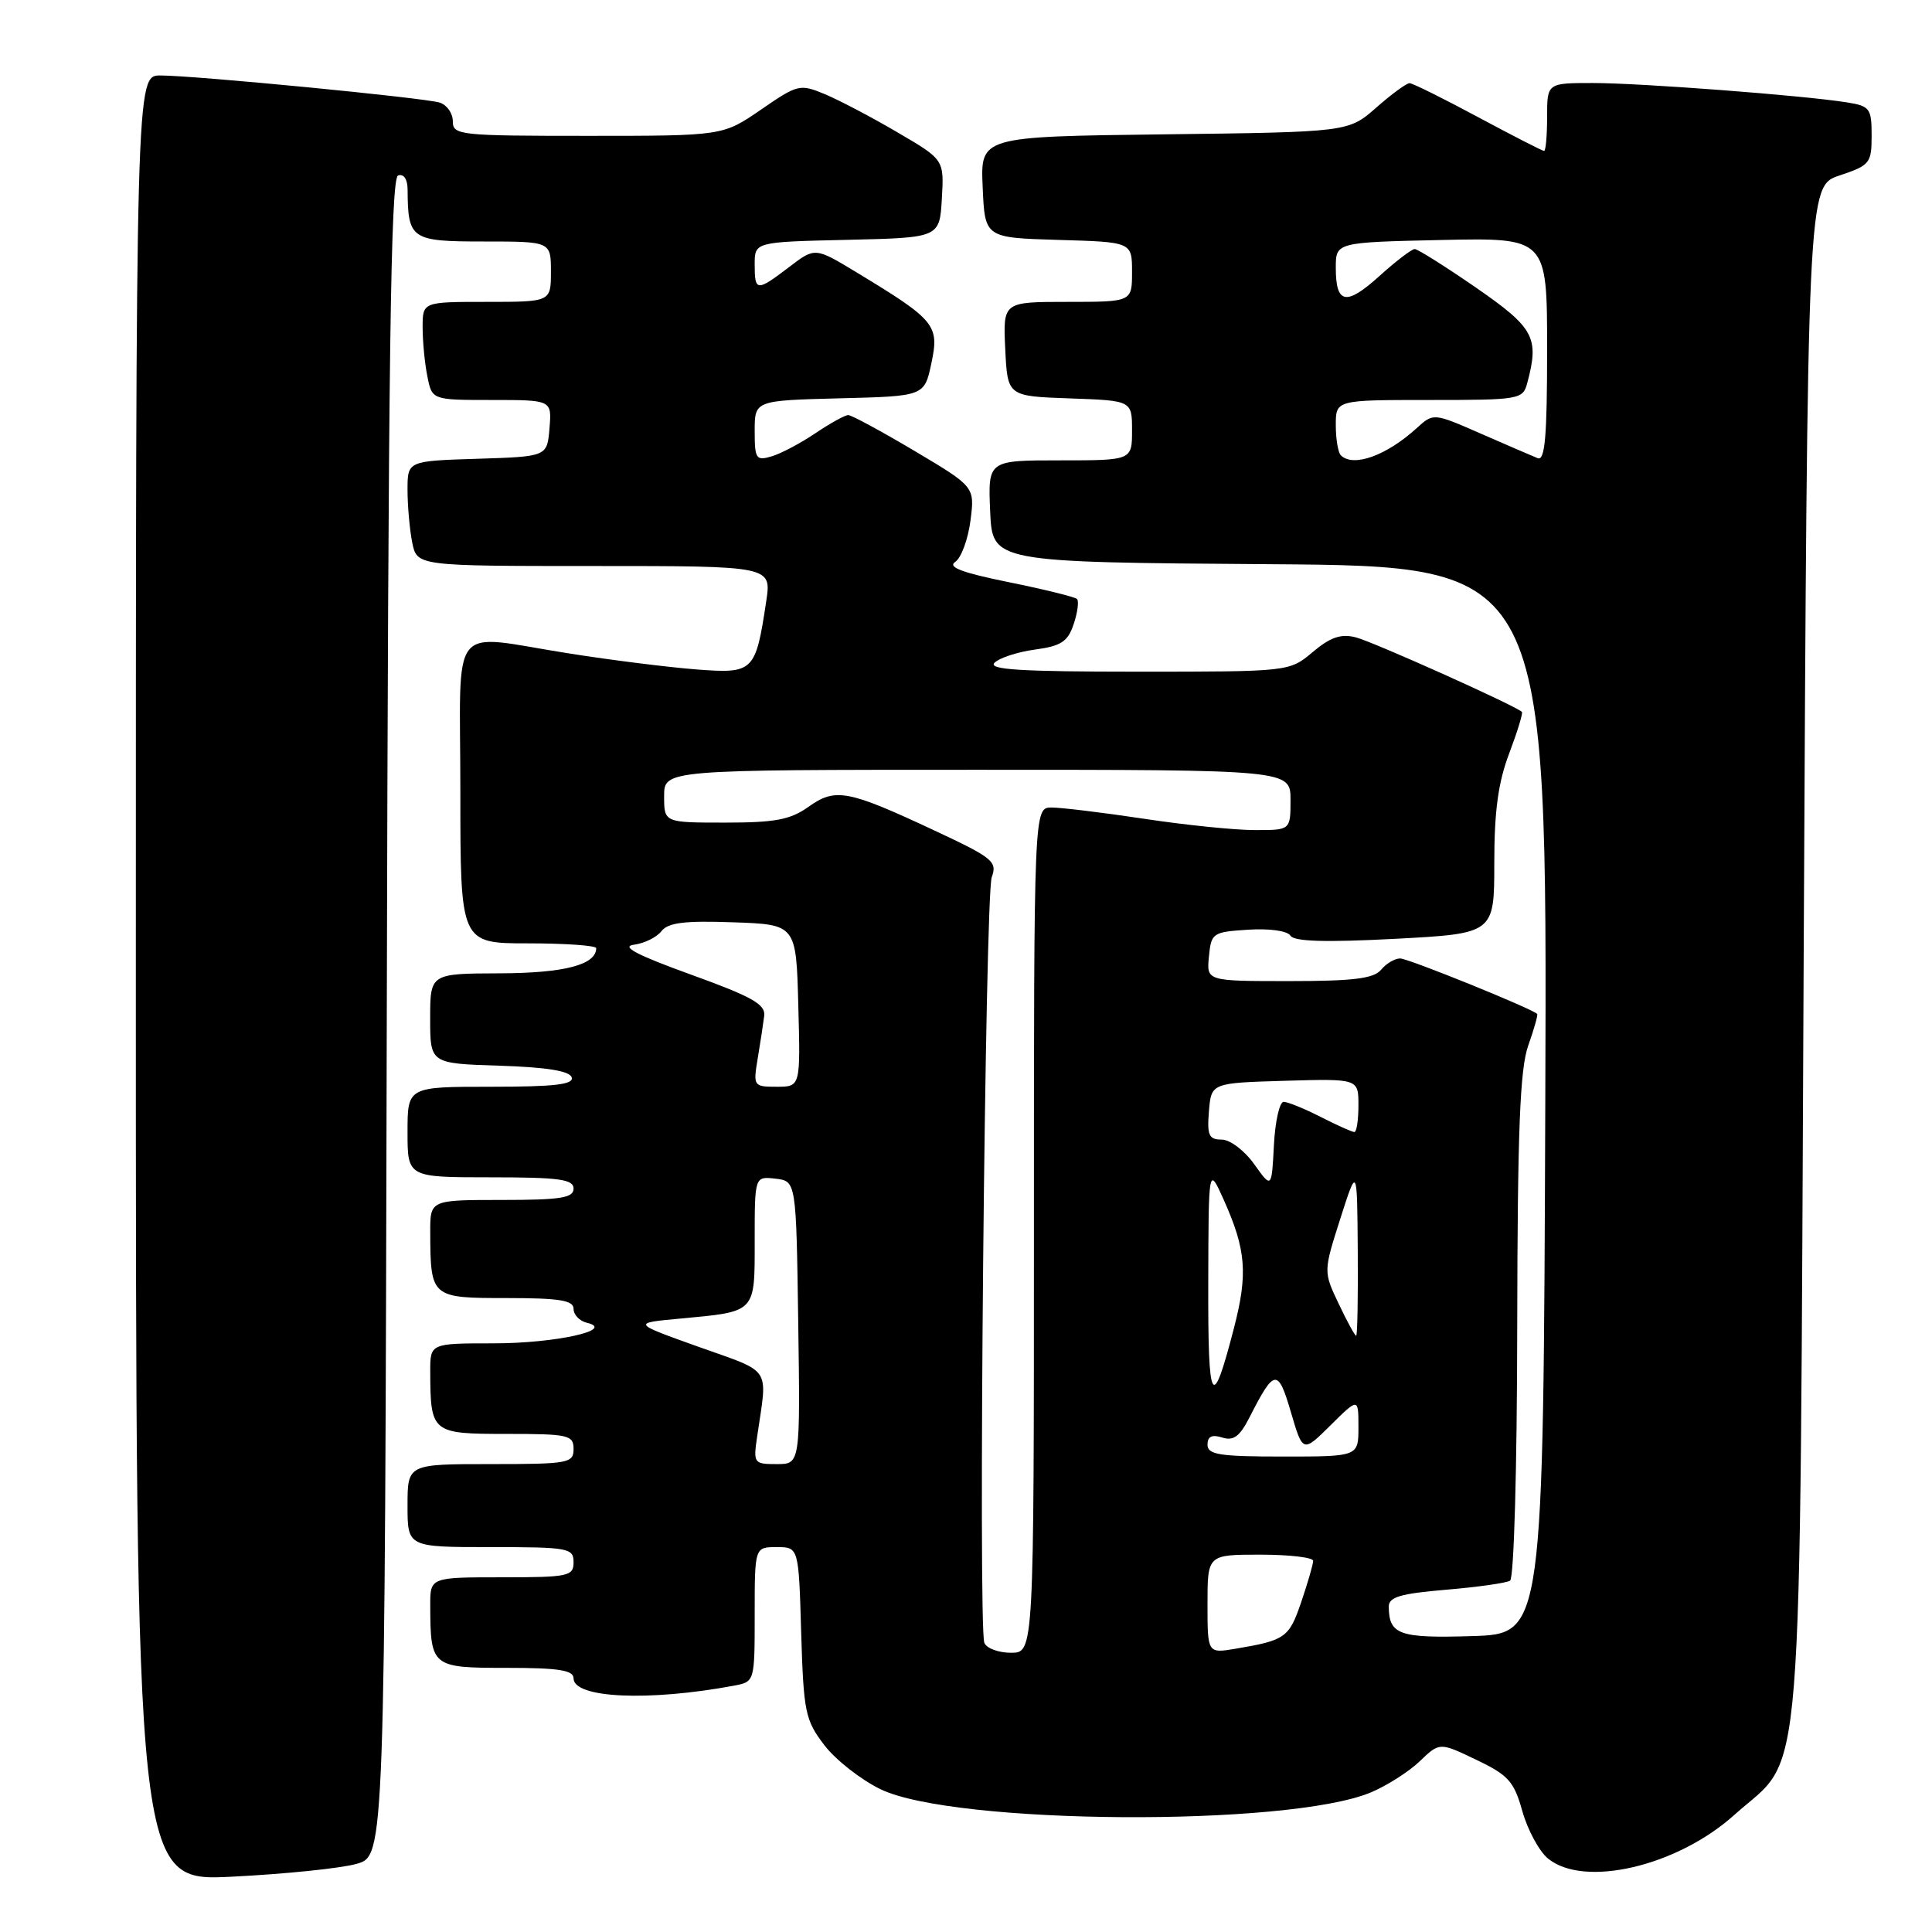<?xml version="1.0" encoding="UTF-8" standalone="no"?>
<!DOCTYPE svg PUBLIC "-//W3C//DTD SVG 1.1//EN" "http://www.w3.org/Graphics/SVG/1.1/DTD/svg11.dtd" >
<svg xmlns="http://www.w3.org/2000/svg" xmlns:xlink="http://www.w3.org/1999/xlink" version="1.1" viewBox="0 0 256 256">
 <g >
 <path fill="currentColor"
d=" M 47.25 246.97 C 50.99 245.91 50.99 245.91 51.25 134.79 C 51.45 46.96 51.76 23.58 52.75 23.25 C 53.51 23.00 54.01 23.75 54.01 25.17 C 54.05 31.72 54.47 32.00 64.12 32.00 C 73.00 32.00 73.00 32.00 73.00 36.00 C 73.00 40.00 73.00 40.00 64.50 40.00 C 56.00 40.00 56.00 40.00 56.00 43.37 C 56.00 45.23 56.28 48.16 56.63 49.88 C 57.25 53.00 57.25 53.00 65.19 53.00 C 73.12 53.00 73.12 53.00 72.81 56.75 C 72.50 60.50 72.50 60.50 63.25 60.79 C 54.00 61.08 54.00 61.08 54.00 64.91 C 54.00 67.02 54.28 70.16 54.62 71.88 C 55.25 75.00 55.25 75.00 78.74 75.00 C 102.23 75.00 102.23 75.00 101.53 79.66 C 100.12 89.05 99.87 89.29 92.23 88.70 C 88.53 88.41 81.00 87.47 75.50 86.60 C 59.19 84.05 61.00 81.76 61.00 105.00 C 61.00 125.00 61.00 125.00 70.00 125.00 C 74.95 125.00 79.00 125.29 79.00 125.64 C 79.00 127.84 74.78 128.94 66.25 128.97 C 57.00 129.00 57.00 129.00 57.00 134.96 C 57.00 140.92 57.00 140.92 66.17 141.21 C 72.40 141.41 75.47 141.90 75.75 142.75 C 76.07 143.70 73.50 144.00 65.08 144.00 C 54.00 144.00 54.00 144.00 54.00 150.00 C 54.00 156.00 54.00 156.00 65.00 156.00 C 74.11 156.00 76.00 156.26 76.00 157.50 C 76.00 158.73 74.28 159.00 66.50 159.00 C 57.00 159.00 57.00 159.00 57.01 163.25 C 57.04 171.94 57.11 172.00 67.12 172.00 C 74.14 172.00 76.00 172.30 76.00 173.43 C 76.00 174.21 76.79 175.04 77.75 175.27 C 81.69 176.21 73.59 178.00 65.43 178.00 C 57.00 178.00 57.00 178.00 57.01 181.75 C 57.04 189.88 57.19 190.00 67.12 190.00 C 75.33 190.00 76.00 190.15 76.00 192.00 C 76.00 193.88 75.33 194.00 65.00 194.00 C 54.00 194.00 54.00 194.00 54.00 199.50 C 54.00 205.00 54.00 205.00 65.00 205.00 C 75.33 205.00 76.00 205.12 76.00 207.00 C 76.00 208.86 75.33 209.00 66.50 209.00 C 57.00 209.00 57.00 209.00 57.01 212.75 C 57.04 220.88 57.19 221.00 67.12 221.00 C 74.02 221.00 76.00 221.31 76.00 222.39 C 76.00 225.02 85.95 225.47 97.25 223.36 C 100.00 222.84 100.00 222.84 100.00 213.92 C 100.00 205.00 100.00 205.00 102.91 205.00 C 105.83 205.00 105.83 205.00 106.16 216.33 C 106.48 226.87 106.69 227.91 109.22 231.23 C 110.72 233.19 114.07 235.82 116.67 237.08 C 126.41 241.80 170.66 242.09 181.63 237.51 C 183.76 236.62 186.68 234.76 188.13 233.37 C 190.76 230.85 190.76 230.85 195.61 233.18 C 199.87 235.21 200.62 236.05 201.72 240.00 C 202.42 242.47 203.94 245.29 205.10 246.25 C 209.87 250.19 222.21 247.31 229.79 240.50 C 239.17 232.06 238.43 241.29 239.00 126.08 C 239.50 24.67 239.50 24.67 243.75 23.25 C 247.77 21.91 248.00 21.63 248.00 17.96 C 248.00 14.37 247.77 14.05 244.75 13.57 C 239.04 12.65 217.37 11.00 211.08 11.00 C 205.00 11.00 205.00 11.00 205.00 15.50 C 205.00 17.98 204.82 20.00 204.60 20.00 C 204.38 20.00 200.44 17.98 195.85 15.52 C 191.26 13.05 187.18 11.03 186.78 11.02 C 186.39 11.01 184.40 12.46 182.37 14.25 C 178.67 17.50 178.67 17.50 154.29 17.80 C 129.91 18.10 129.91 18.10 130.21 24.80 C 130.50 31.50 130.50 31.50 140.25 31.79 C 150.00 32.07 150.00 32.07 150.00 36.04 C 150.00 40.00 150.00 40.00 141.45 40.00 C 132.90 40.00 132.90 40.00 133.20 46.25 C 133.50 52.50 133.50 52.50 141.75 52.79 C 150.00 53.08 150.00 53.08 150.00 57.04 C 150.00 61.00 150.00 61.00 140.45 61.00 C 130.91 61.00 130.91 61.00 131.20 67.75 C 131.50 74.50 131.50 74.50 168.26 74.76 C 205.01 75.02 205.01 75.02 204.76 145.76 C 204.50 216.50 204.50 216.50 195.08 216.79 C 185.41 217.09 184.05 216.61 184.02 212.90 C 184.00 211.62 185.55 211.16 191.59 210.65 C 195.76 210.30 199.58 209.76 200.09 209.45 C 200.61 209.13 201.02 194.59 201.04 175.69 C 201.08 149.74 201.40 141.64 202.50 138.54 C 203.27 136.36 203.81 134.47 203.68 134.35 C 202.95 133.62 186.60 127.00 185.53 127.00 C 184.82 127.00 183.68 127.67 183.00 128.50 C 182.03 129.67 179.32 130.00 170.81 130.00 C 159.87 130.00 159.87 130.00 160.19 126.75 C 160.49 123.62 160.68 123.49 165.40 123.19 C 168.24 123.01 170.59 123.34 170.99 123.98 C 171.47 124.76 175.61 124.88 184.84 124.40 C 198.00 123.70 198.00 123.70 198.00 114.36 C 198.00 107.48 198.52 103.65 199.98 99.82 C 201.06 96.96 201.82 94.49 201.66 94.33 C 200.85 93.52 181.89 85.01 179.64 84.45 C 177.68 83.95 176.28 84.43 173.94 86.40 C 170.85 89.00 170.85 89.00 150.72 89.00 C 135.26 89.00 130.87 88.73 131.78 87.82 C 132.43 87.17 134.85 86.38 137.15 86.07 C 140.62 85.60 141.50 85.02 142.27 82.69 C 142.79 81.14 142.98 79.65 142.71 79.37 C 142.43 79.10 138.36 78.09 133.66 77.14 C 127.50 75.89 125.52 75.15 126.57 74.46 C 127.36 73.93 128.27 71.47 128.59 69.00 C 129.17 64.50 129.17 64.50 121.18 59.75 C 116.78 57.14 112.83 55.00 112.40 55.00 C 111.96 55.00 110.01 56.08 108.05 57.40 C 106.10 58.72 103.49 60.10 102.25 60.47 C 100.18 61.08 100.00 60.82 100.00 57.10 C 100.00 53.07 100.00 53.07 111.25 52.78 C 122.49 52.50 122.49 52.50 123.42 48.10 C 124.48 43.07 123.93 42.41 113.50 36.09 C 108.00 32.76 108.00 32.76 104.57 35.38 C 100.25 38.67 100.00 38.65 100.00 35.03 C 100.00 32.06 100.00 32.06 112.25 31.78 C 124.50 31.50 124.50 31.50 124.80 26.33 C 125.10 21.15 125.10 21.15 118.94 17.55 C 115.56 15.56 111.23 13.29 109.33 12.49 C 105.98 11.10 105.72 11.16 100.83 14.53 C 95.78 18.00 95.78 18.00 77.89 18.00 C 60.87 18.00 60.00 17.91 60.00 16.07 C 60.00 15.00 59.21 13.89 58.25 13.59 C 56.15 12.95 25.88 10.01 21.25 10.00 C 18.00 10.00 18.00 10.00 18.00 129.65 C 18.00 249.31 18.00 249.31 30.75 248.67 C 37.76 248.32 45.19 247.56 47.25 246.97 Z  M 130.43 217.68 C 129.59 215.49 130.53 118.67 131.41 116.24 C 132.17 114.16 131.57 113.67 123.87 110.07 C 112.34 104.67 110.70 104.36 107.14 106.90 C 104.73 108.62 102.71 109.00 96.10 109.00 C 88.00 109.00 88.00 109.00 88.00 105.50 C 88.00 102.00 88.00 102.00 129.50 102.00 C 171.00 102.00 171.00 102.00 171.00 106.00 C 171.00 110.00 171.00 110.00 166.25 109.99 C 163.64 109.99 157.04 109.32 151.59 108.49 C 146.14 107.67 140.62 107.00 139.34 107.00 C 137.00 107.00 137.00 107.00 137.00 163.00 C 137.00 219.00 137.00 219.00 133.97 219.00 C 132.30 219.00 130.71 218.41 130.43 217.68 Z  M 160.00 212.55 C 160.00 206.00 160.00 206.00 167.00 206.00 C 170.85 206.00 174.00 206.37 174.00 206.82 C 174.00 207.27 173.29 209.73 172.42 212.28 C 170.81 217.00 170.33 217.35 163.75 218.46 C 160.00 219.09 160.00 219.09 160.00 212.55 Z  M 100.34 190.25 C 101.71 180.95 102.38 181.96 92.62 178.48 C 83.74 175.31 83.74 175.31 90.13 174.72 C 100.26 173.77 100.00 174.04 100.00 164.33 C 100.00 155.87 100.00 155.87 102.75 156.18 C 105.50 156.50 105.50 156.50 105.77 175.25 C 106.04 194.00 106.04 194.00 102.92 194.00 C 99.87 194.00 99.80 193.90 100.34 190.25 Z  M 160.00 191.43 C 160.00 190.33 160.58 190.05 161.95 190.48 C 163.45 190.96 164.28 190.34 165.57 187.80 C 168.86 181.33 169.34 181.27 171.05 187.11 C 172.63 192.50 172.63 192.50 176.31 188.85 C 180.00 185.20 180.00 185.20 180.00 189.10 C 180.00 193.00 180.00 193.00 170.00 193.00 C 161.59 193.00 160.00 192.75 160.00 191.43 Z  M 160.10 170.00 C 160.14 154.50 160.14 154.50 162.16 159.00 C 165.12 165.62 165.37 168.78 163.50 176.00 C 160.59 187.24 160.06 186.30 160.10 170.00 Z  M 177.38 172.75 C 175.36 168.50 175.36 168.50 177.59 161.50 C 179.83 154.50 179.83 154.50 179.91 165.75 C 179.96 171.94 179.86 177.00 179.70 177.00 C 179.53 177.00 178.49 175.09 177.38 172.75 Z  M 166.18 154.25 C 164.90 152.45 162.98 151.00 161.87 151.00 C 160.18 151.00 159.93 150.43 160.19 147.25 C 160.50 143.50 160.50 143.50 170.25 143.21 C 180.00 142.93 180.00 142.93 180.00 146.46 C 180.00 148.41 179.76 150.00 179.46 150.00 C 179.16 150.00 177.16 149.10 175.00 148.00 C 172.84 146.90 170.63 146.00 170.09 146.00 C 169.55 146.00 168.96 148.59 168.80 151.75 C 168.50 157.50 168.50 157.50 166.18 154.25 Z  M 100.40 140.25 C 100.75 138.19 101.13 135.65 101.26 134.62 C 101.46 133.08 99.67 132.07 91.50 129.12 C 84.39 126.55 82.22 125.41 84.00 125.18 C 85.38 125.00 87.01 124.20 87.64 123.39 C 88.52 122.25 90.71 121.98 97.14 122.21 C 105.50 122.50 105.50 122.50 105.78 133.25 C 106.07 144.00 106.07 144.00 102.92 144.00 C 99.85 144.00 99.79 143.92 100.40 140.25 Z  M 177.67 60.33 C 177.30 59.97 177.00 58.17 177.00 56.33 C 177.00 53.00 177.00 53.00 189.38 53.00 C 201.38 53.00 201.79 52.93 202.37 50.75 C 203.98 44.73 203.30 43.46 195.59 38.12 C 191.51 35.31 187.85 33.00 187.46 33.00 C 187.06 33.00 184.98 34.59 182.83 36.53 C 178.37 40.57 177.00 40.32 177.00 35.49 C 177.00 32.11 177.00 32.11 191.00 31.80 C 205.00 31.50 205.00 31.50 205.00 46.36 C 205.00 57.84 204.72 61.10 203.75 60.71 C 203.06 60.43 199.67 58.97 196.22 57.46 C 189.94 54.71 189.94 54.71 187.72 56.73 C 183.70 60.39 179.30 61.96 177.67 60.33 Z "/>
</g>
</svg>